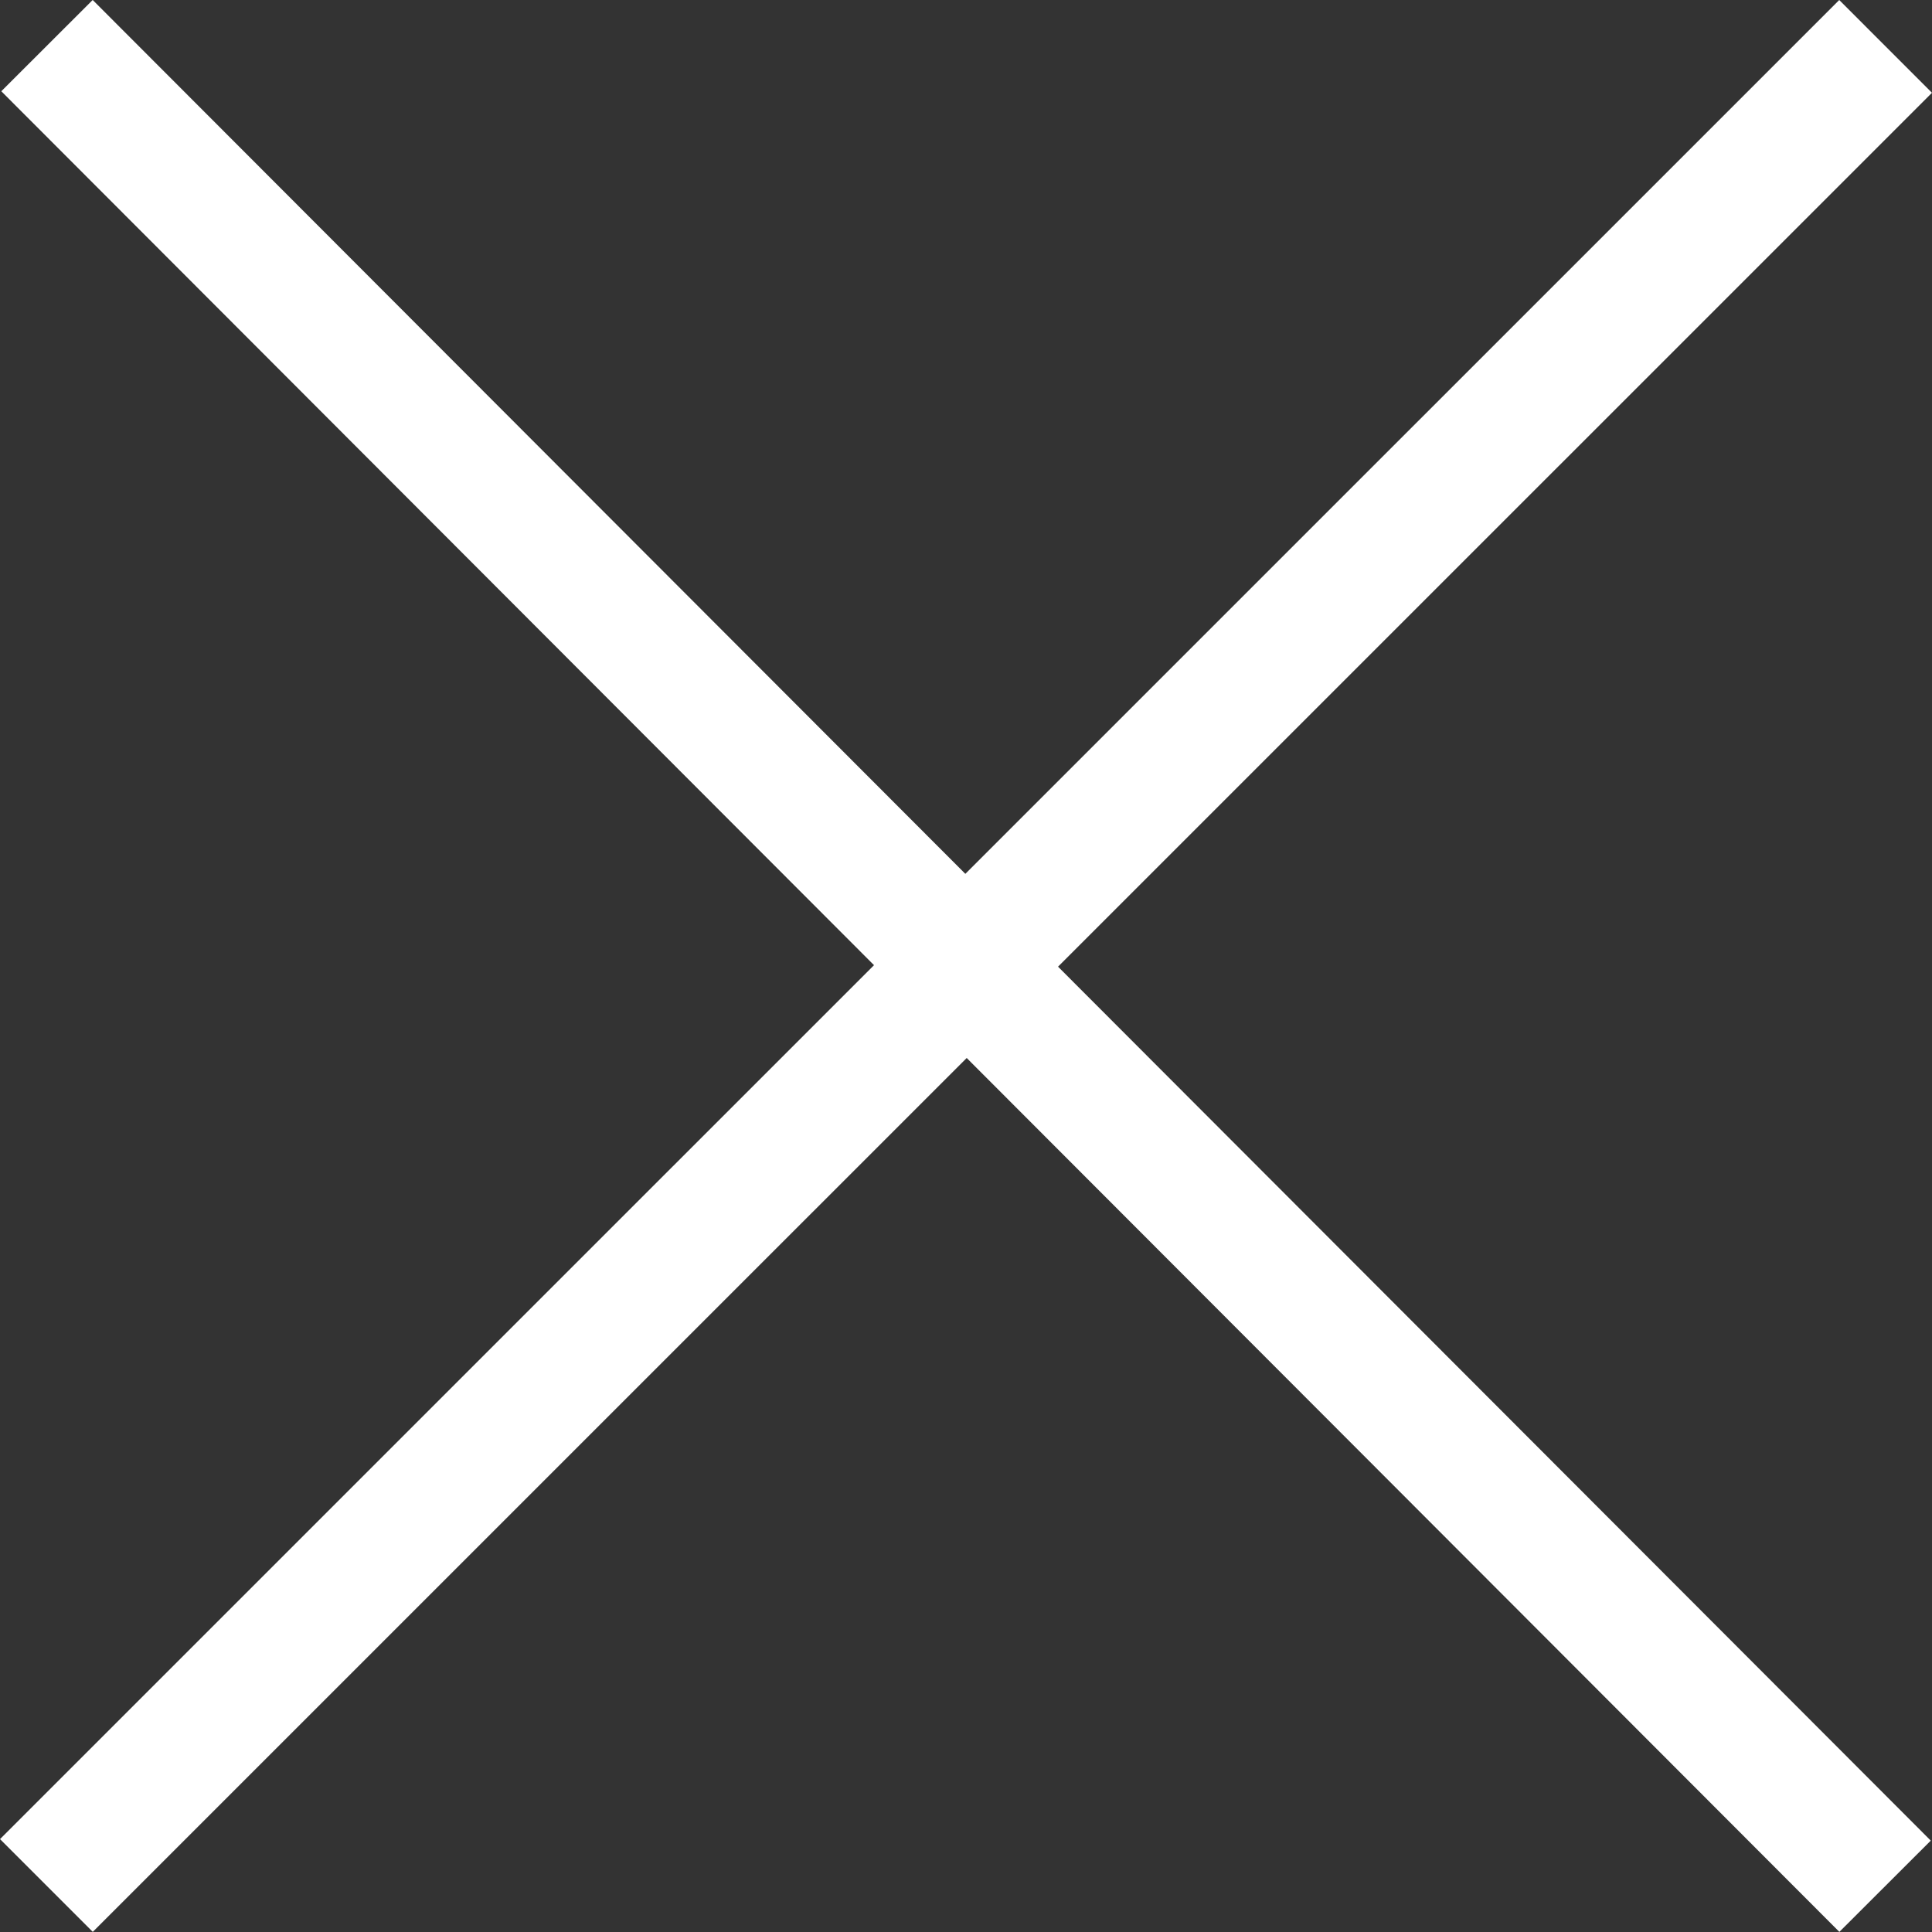 <svg xmlns="http://www.w3.org/2000/svg" width="40" height="40.001" viewBox="0 0 40 40.001">
    <rect x="0" y="0" width="40" height="40.001" fill="#333333" stroke="none"/>
    <path data-name="사각형 622" transform="translate(0 .001)" style="fill:none" d="M0 0h40v40H0z"/>
    <g data-name="그룹 36">
        <path data-name="사각형 620" transform="rotate(-44.96 2.296 .912)" style="fill:#fff" d="M0 0h2.674v53.856H0z"/>
        <path data-name="사각형 621" transform="rotate(-44.998 45.965 19.038)" style="fill:#fff" d="M0 0h53.85v2.716H0z"/>
    </g>
</svg>
